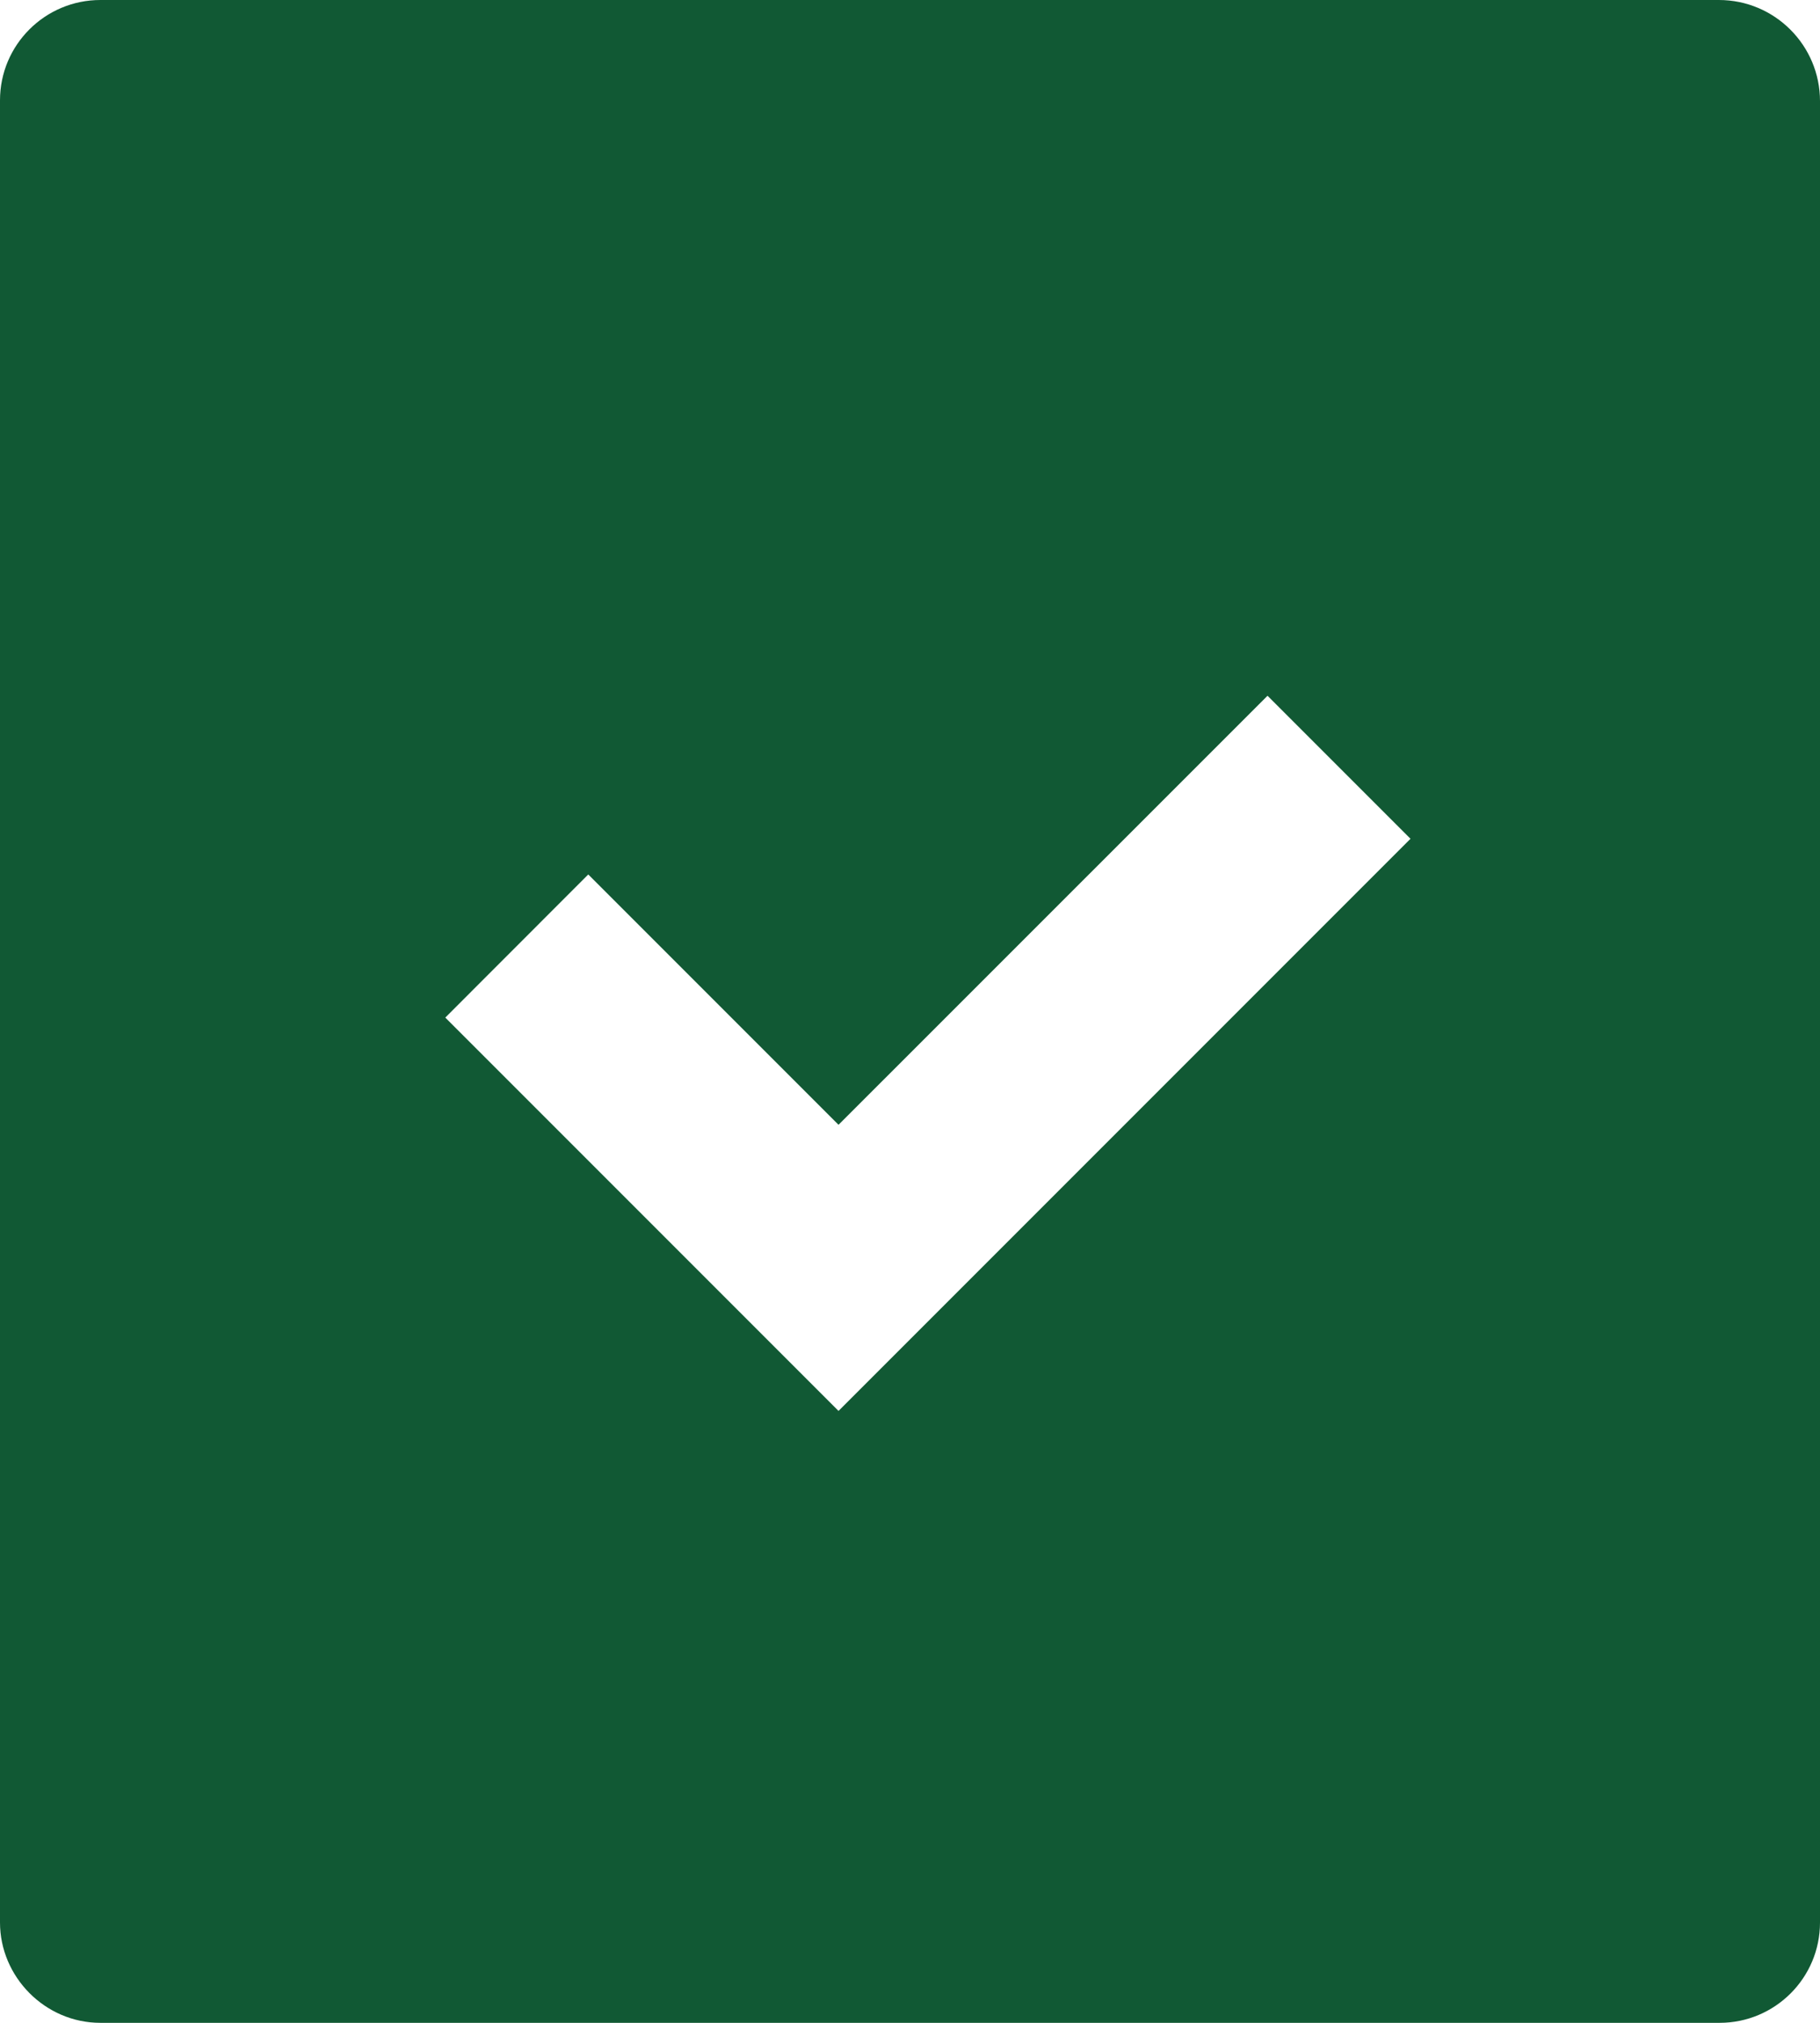 <svg width="18" height="20" viewBox="0 0 18 20" fill="none" xmlns="http://www.w3.org/2000/svg">
<path d="M18 1V19.008C18 19.556 17.555 20 17.007 20H0.993C0.445 20 0 19.545 0 19.008V0.992C0 0.444 0.445 0 0.993 0H17C17.552 0 18 0.448 18 1ZM8.293 11.121L5.818 8.646L4.404 10.061L8.293 13.95L13.95 8.293L12.536 6.879L8.293 11.121Z" fill="#115934"/>
</svg>
